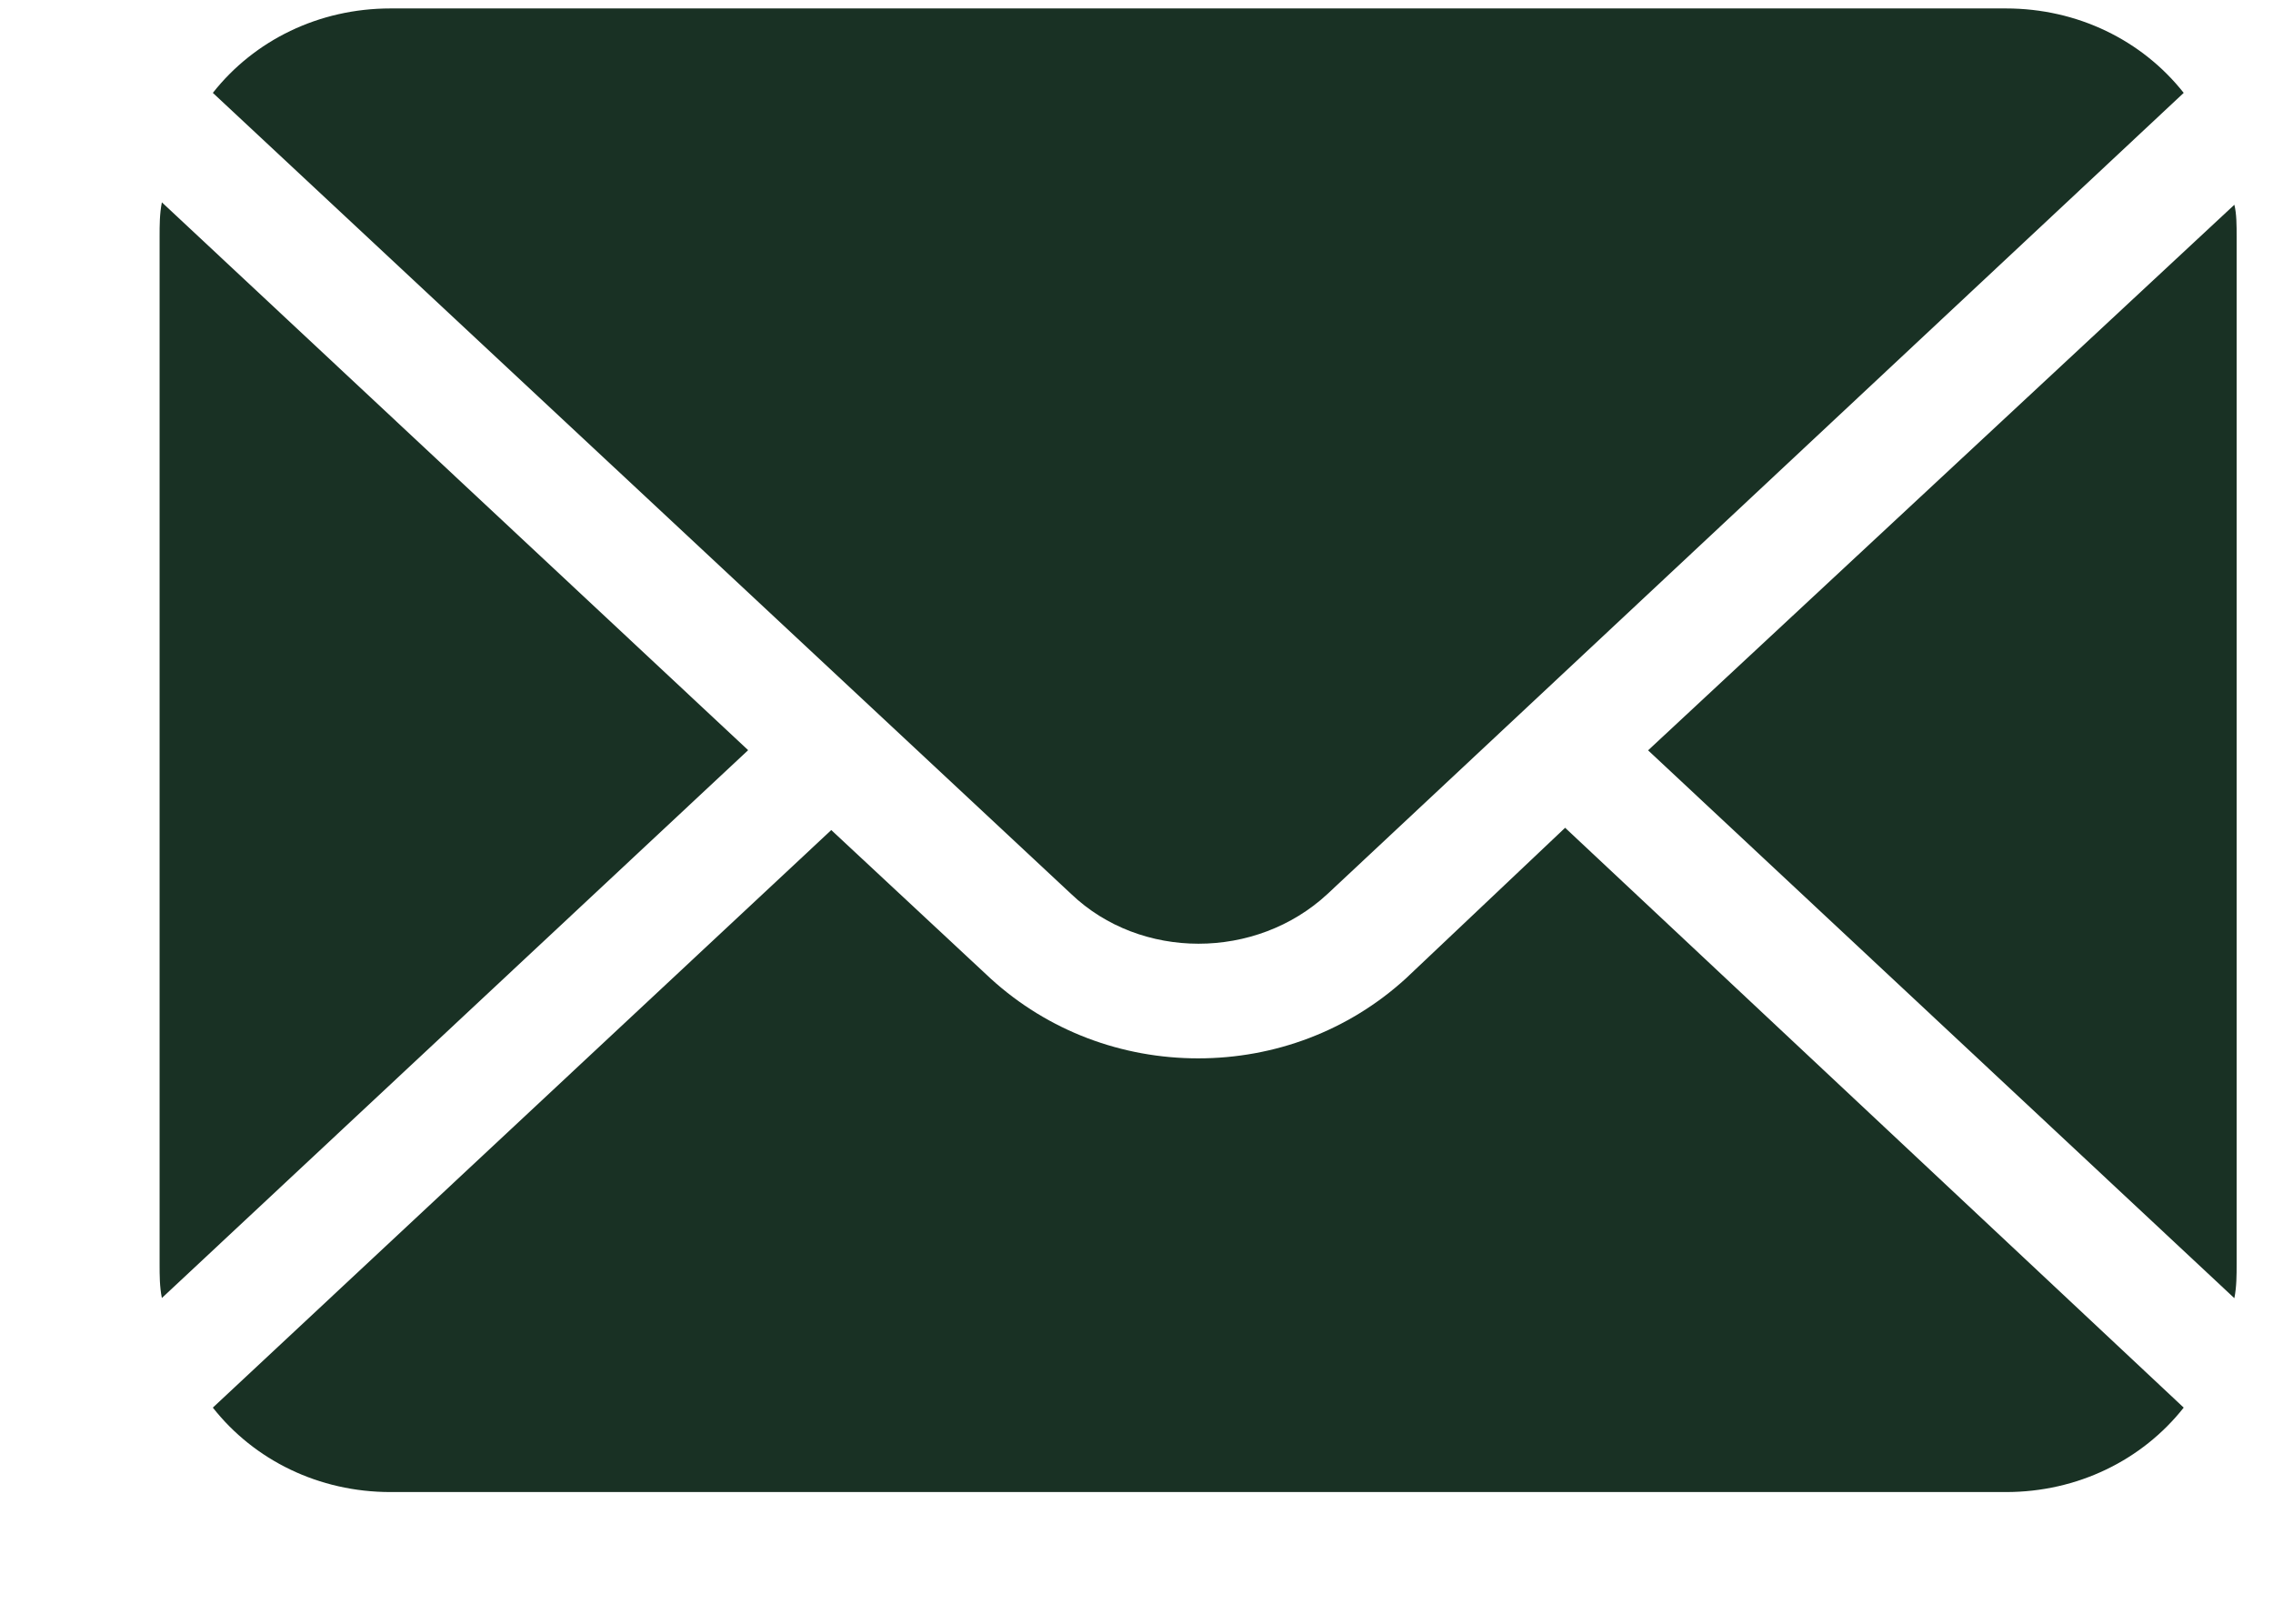 <svg width="14" height="10" viewBox="0 0 14 10" fill="none" xmlns="http://www.w3.org/2000/svg">
<path class="dark" d="M13.762 1.261L10.151 4.621L13.762 7.995C13.776 7.924 13.776 7.854 13.776 7.784V1.458C13.776 1.387 13.776 1.317 13.762 1.261Z" fill="#193124"/>
<path class="dark" d="M8.176 5.506L13.45 0.572C13.194 0.248 12.796 0.052 12.355 0.052H2.405C1.964 0.052 1.566 0.248 1.311 0.572L6.598 5.506C7.025 5.914 7.736 5.914 8.176 5.506Z" fill="#193124"/>
<path class="dark" d="M0.997 1.246C0.983 1.317 0.983 1.387 0.983 1.457V7.784C0.983 7.854 0.983 7.924 0.997 7.994L4.608 4.62L0.997 1.246Z" fill="#193124"/>
<path class="dark" d="M8.659 6.026C8.304 6.35 7.849 6.518 7.38 6.518C6.911 6.518 6.456 6.35 6.101 6.026L5.12 5.112L1.311 8.669C1.566 8.993 1.964 9.189 2.405 9.189H12.355C12.796 9.189 13.194 8.993 13.45 8.669L9.64 5.098L8.659 6.026Z" fill="#193124"/>
</svg>

